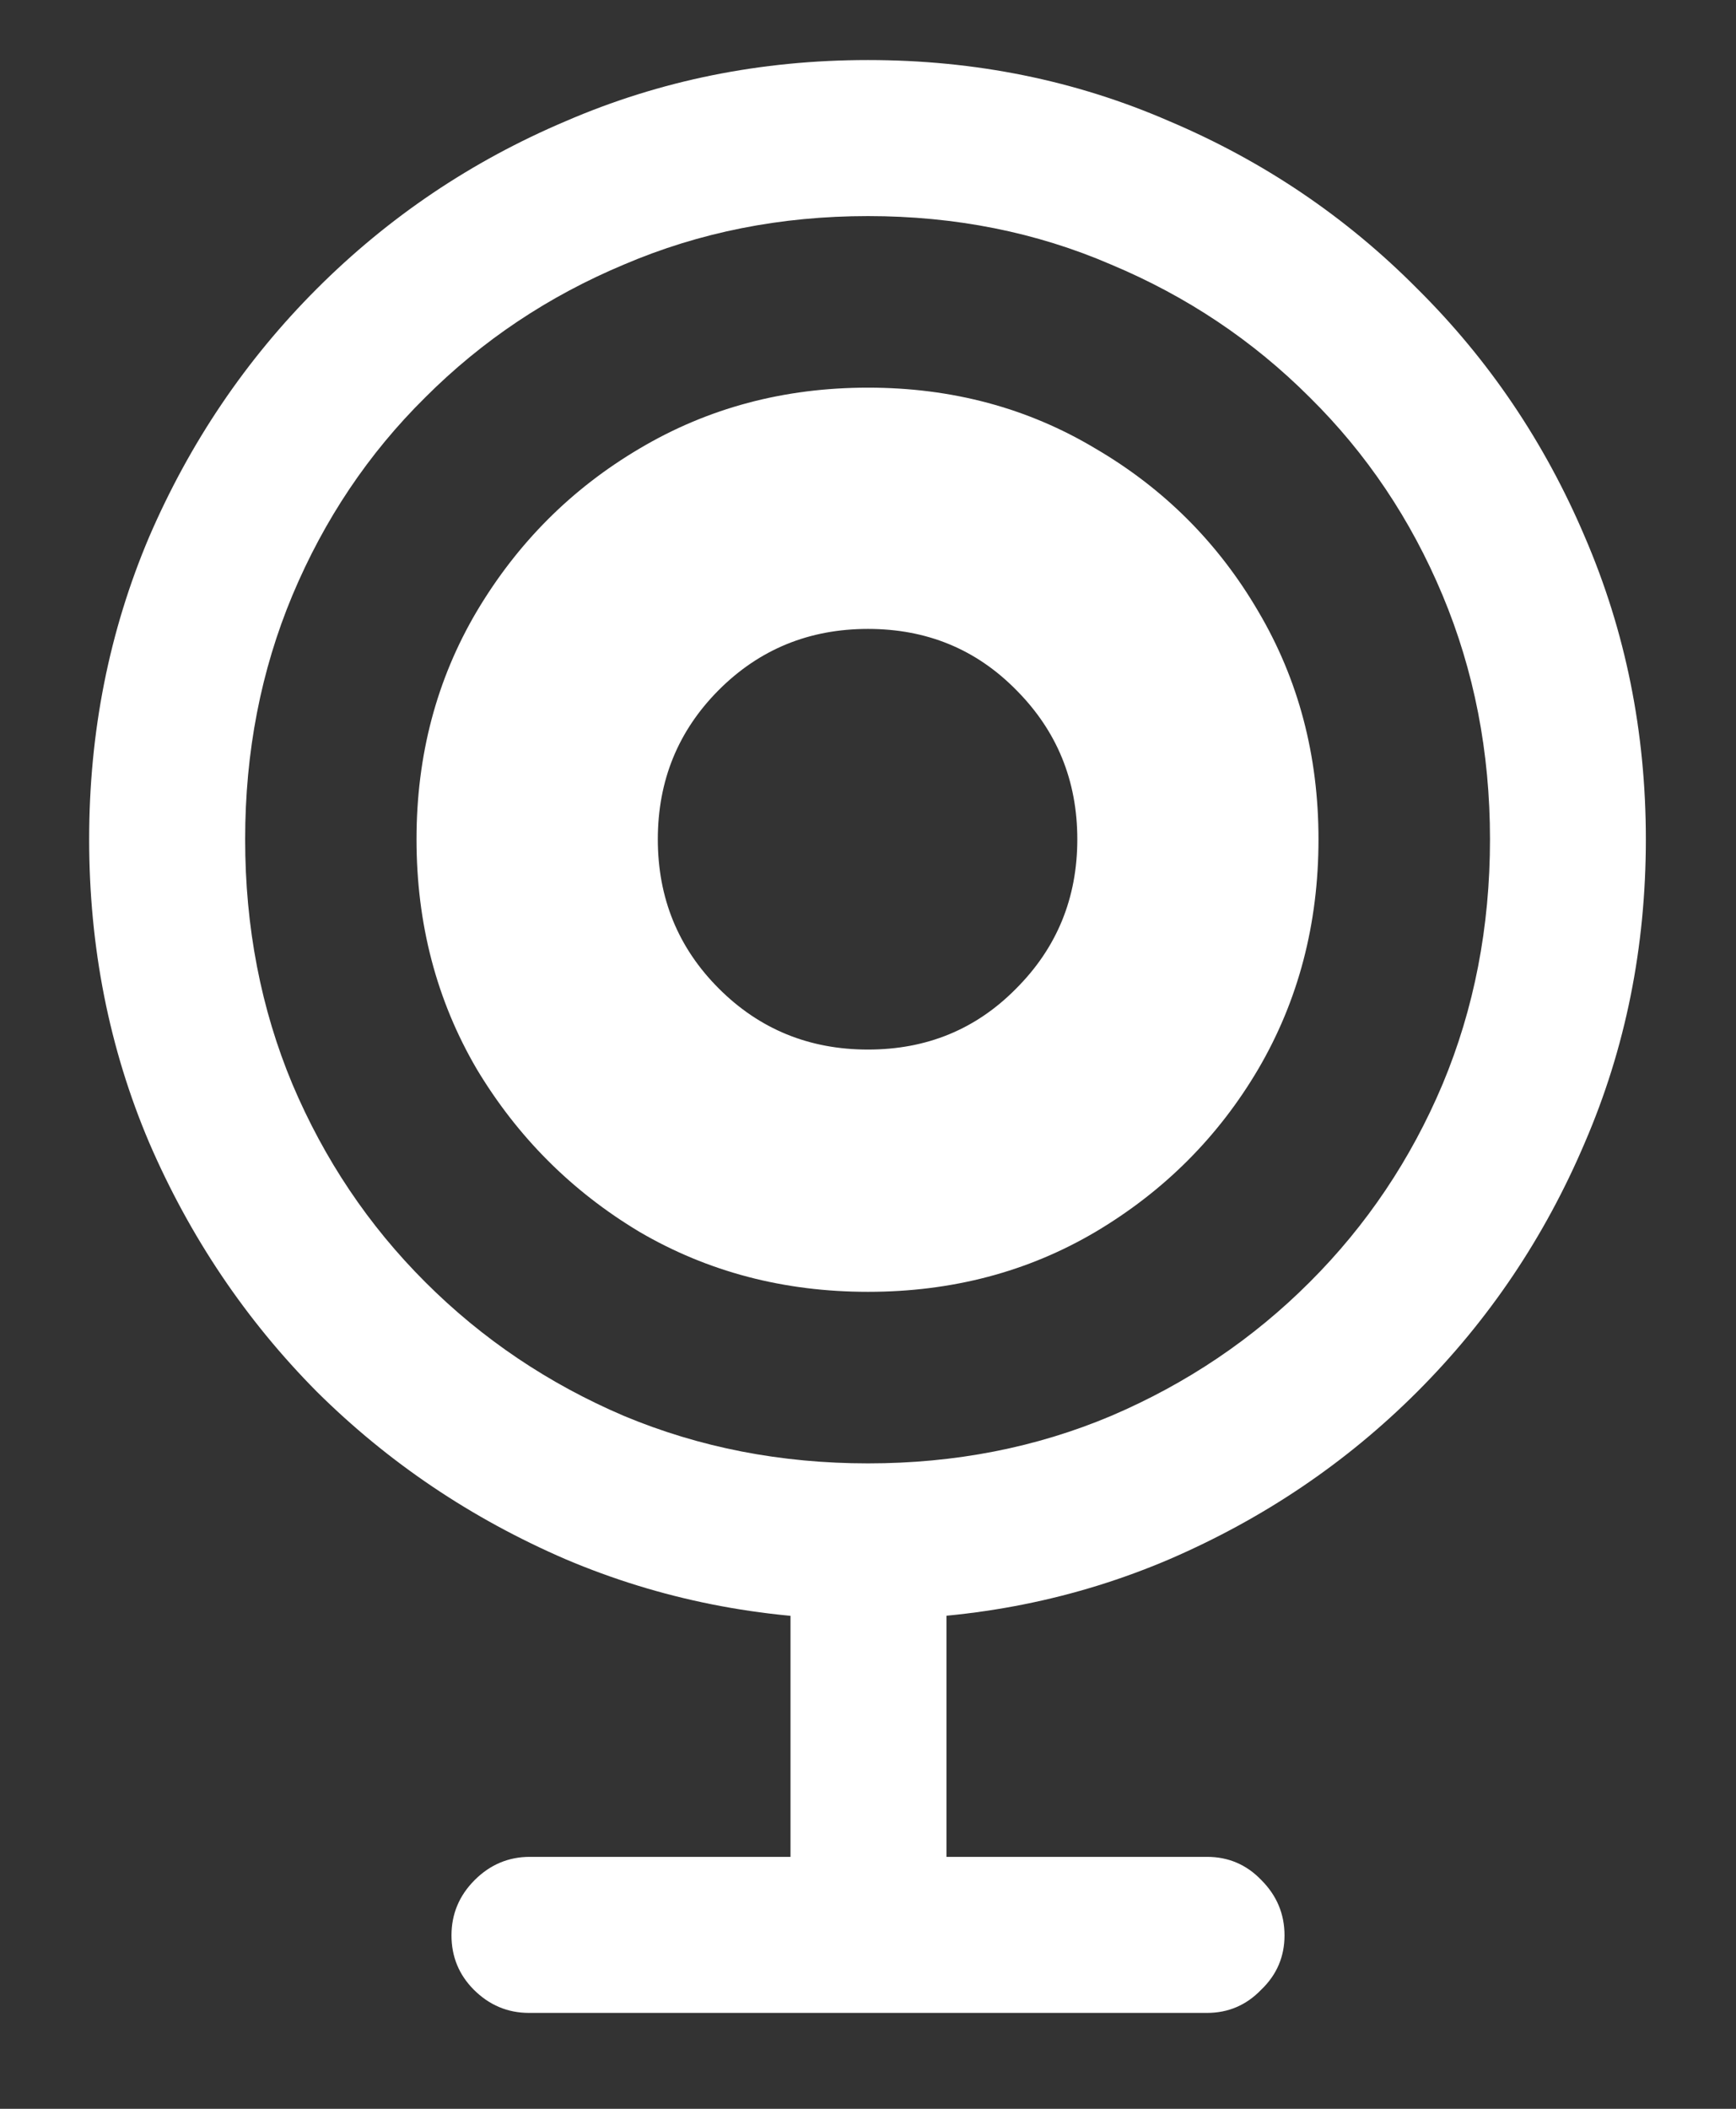<svg width="14" height="17" viewBox="0 0 14 17" fill="none" xmlns="http://www.w3.org/2000/svg">
<rect x="0" y="0" width="14" height="17" fill="#333333" stroke="none"/>
<path d="M7 13.055C7.865 13.055 8.674 12.893 9.43 12.57C10.19 12.242 10.857 11.792 11.43 11.219C12.008 10.641 12.458 9.971 12.781 9.211C13.109 8.451 13.273 7.635 13.273 6.766C13.273 5.901 13.109 5.089 12.781 4.328C12.458 3.568 12.008 2.901 11.43 2.328C10.857 1.75 10.19 1.299 9.43 0.977C8.674 0.648 7.865 0.484 7 0.484C6.135 0.484 5.323 0.648 4.562 0.977C3.802 1.299 3.133 1.75 2.555 2.328C1.982 2.901 1.531 3.568 1.203 4.328C0.88 5.089 0.719 5.901 0.719 6.766C0.719 7.635 0.88 8.451 1.203 9.211C1.531 9.971 1.982 10.641 2.555 11.219C3.133 11.792 3.802 12.242 4.562 12.57C5.323 12.893 6.135 13.055 7 13.055ZM7 11.797C6.297 11.797 5.641 11.669 5.031 11.414C4.422 11.154 3.888 10.794 3.43 10.336C2.971 9.878 2.615 9.346 2.359 8.742C2.104 8.133 1.977 7.474 1.977 6.766C1.977 6.062 2.104 5.406 2.359 4.797C2.615 4.188 2.971 3.656 3.43 3.203C3.888 2.745 4.422 2.388 5.031 2.133C5.641 1.872 6.297 1.742 7 1.742C7.703 1.742 8.357 1.872 8.961 2.133C9.57 2.388 10.104 2.745 10.562 3.203C11.021 3.656 11.378 4.188 11.633 4.797C11.888 5.406 12.016 6.062 12.016 6.766C12.016 7.474 11.888 8.133 11.633 8.742C11.378 9.346 11.021 9.878 10.562 10.336C10.104 10.794 9.57 11.154 8.961 11.414C8.357 11.669 7.703 11.797 7 11.797ZM7 10.414C7.677 10.414 8.289 10.253 8.836 9.93C9.388 9.602 9.826 9.164 10.148 8.617C10.471 8.065 10.633 7.448 10.633 6.766C10.633 6.089 10.471 5.477 10.148 4.93C9.826 4.378 9.388 3.94 8.836 3.617C8.289 3.289 7.677 3.125 7 3.125C6.323 3.125 5.708 3.289 5.156 3.617C4.609 3.94 4.172 4.378 3.844 4.93C3.521 5.477 3.359 6.089 3.359 6.766C3.359 7.448 3.521 8.065 3.844 8.617C4.172 9.164 4.609 9.602 5.156 9.93C5.708 10.253 6.323 10.414 7 10.414ZM7 8.461C6.526 8.461 6.125 8.297 5.797 7.969C5.469 7.641 5.305 7.24 5.305 6.766C5.305 6.292 5.469 5.891 5.797 5.562C6.125 5.234 6.526 5.07 7 5.07C7.474 5.07 7.872 5.234 8.195 5.562C8.523 5.891 8.688 6.292 8.688 6.766C8.688 7.24 8.523 7.641 8.195 7.969C7.872 8.297 7.474 8.461 7 8.461ZM6.375 15.602H7.633V12.477H6.375V15.602ZM4.266 16.227H9.734C9.906 16.227 10.052 16.164 10.172 16.039C10.297 15.919 10.359 15.773 10.359 15.602C10.359 15.43 10.297 15.281 10.172 15.156C10.052 15.031 9.906 14.969 9.734 14.969H4.273C4.102 14.969 3.953 15.031 3.828 15.156C3.703 15.281 3.641 15.43 3.641 15.602C3.641 15.773 3.701 15.919 3.82 16.039C3.945 16.164 4.094 16.227 4.266 16.227Z" fill="white"/>
</svg>
